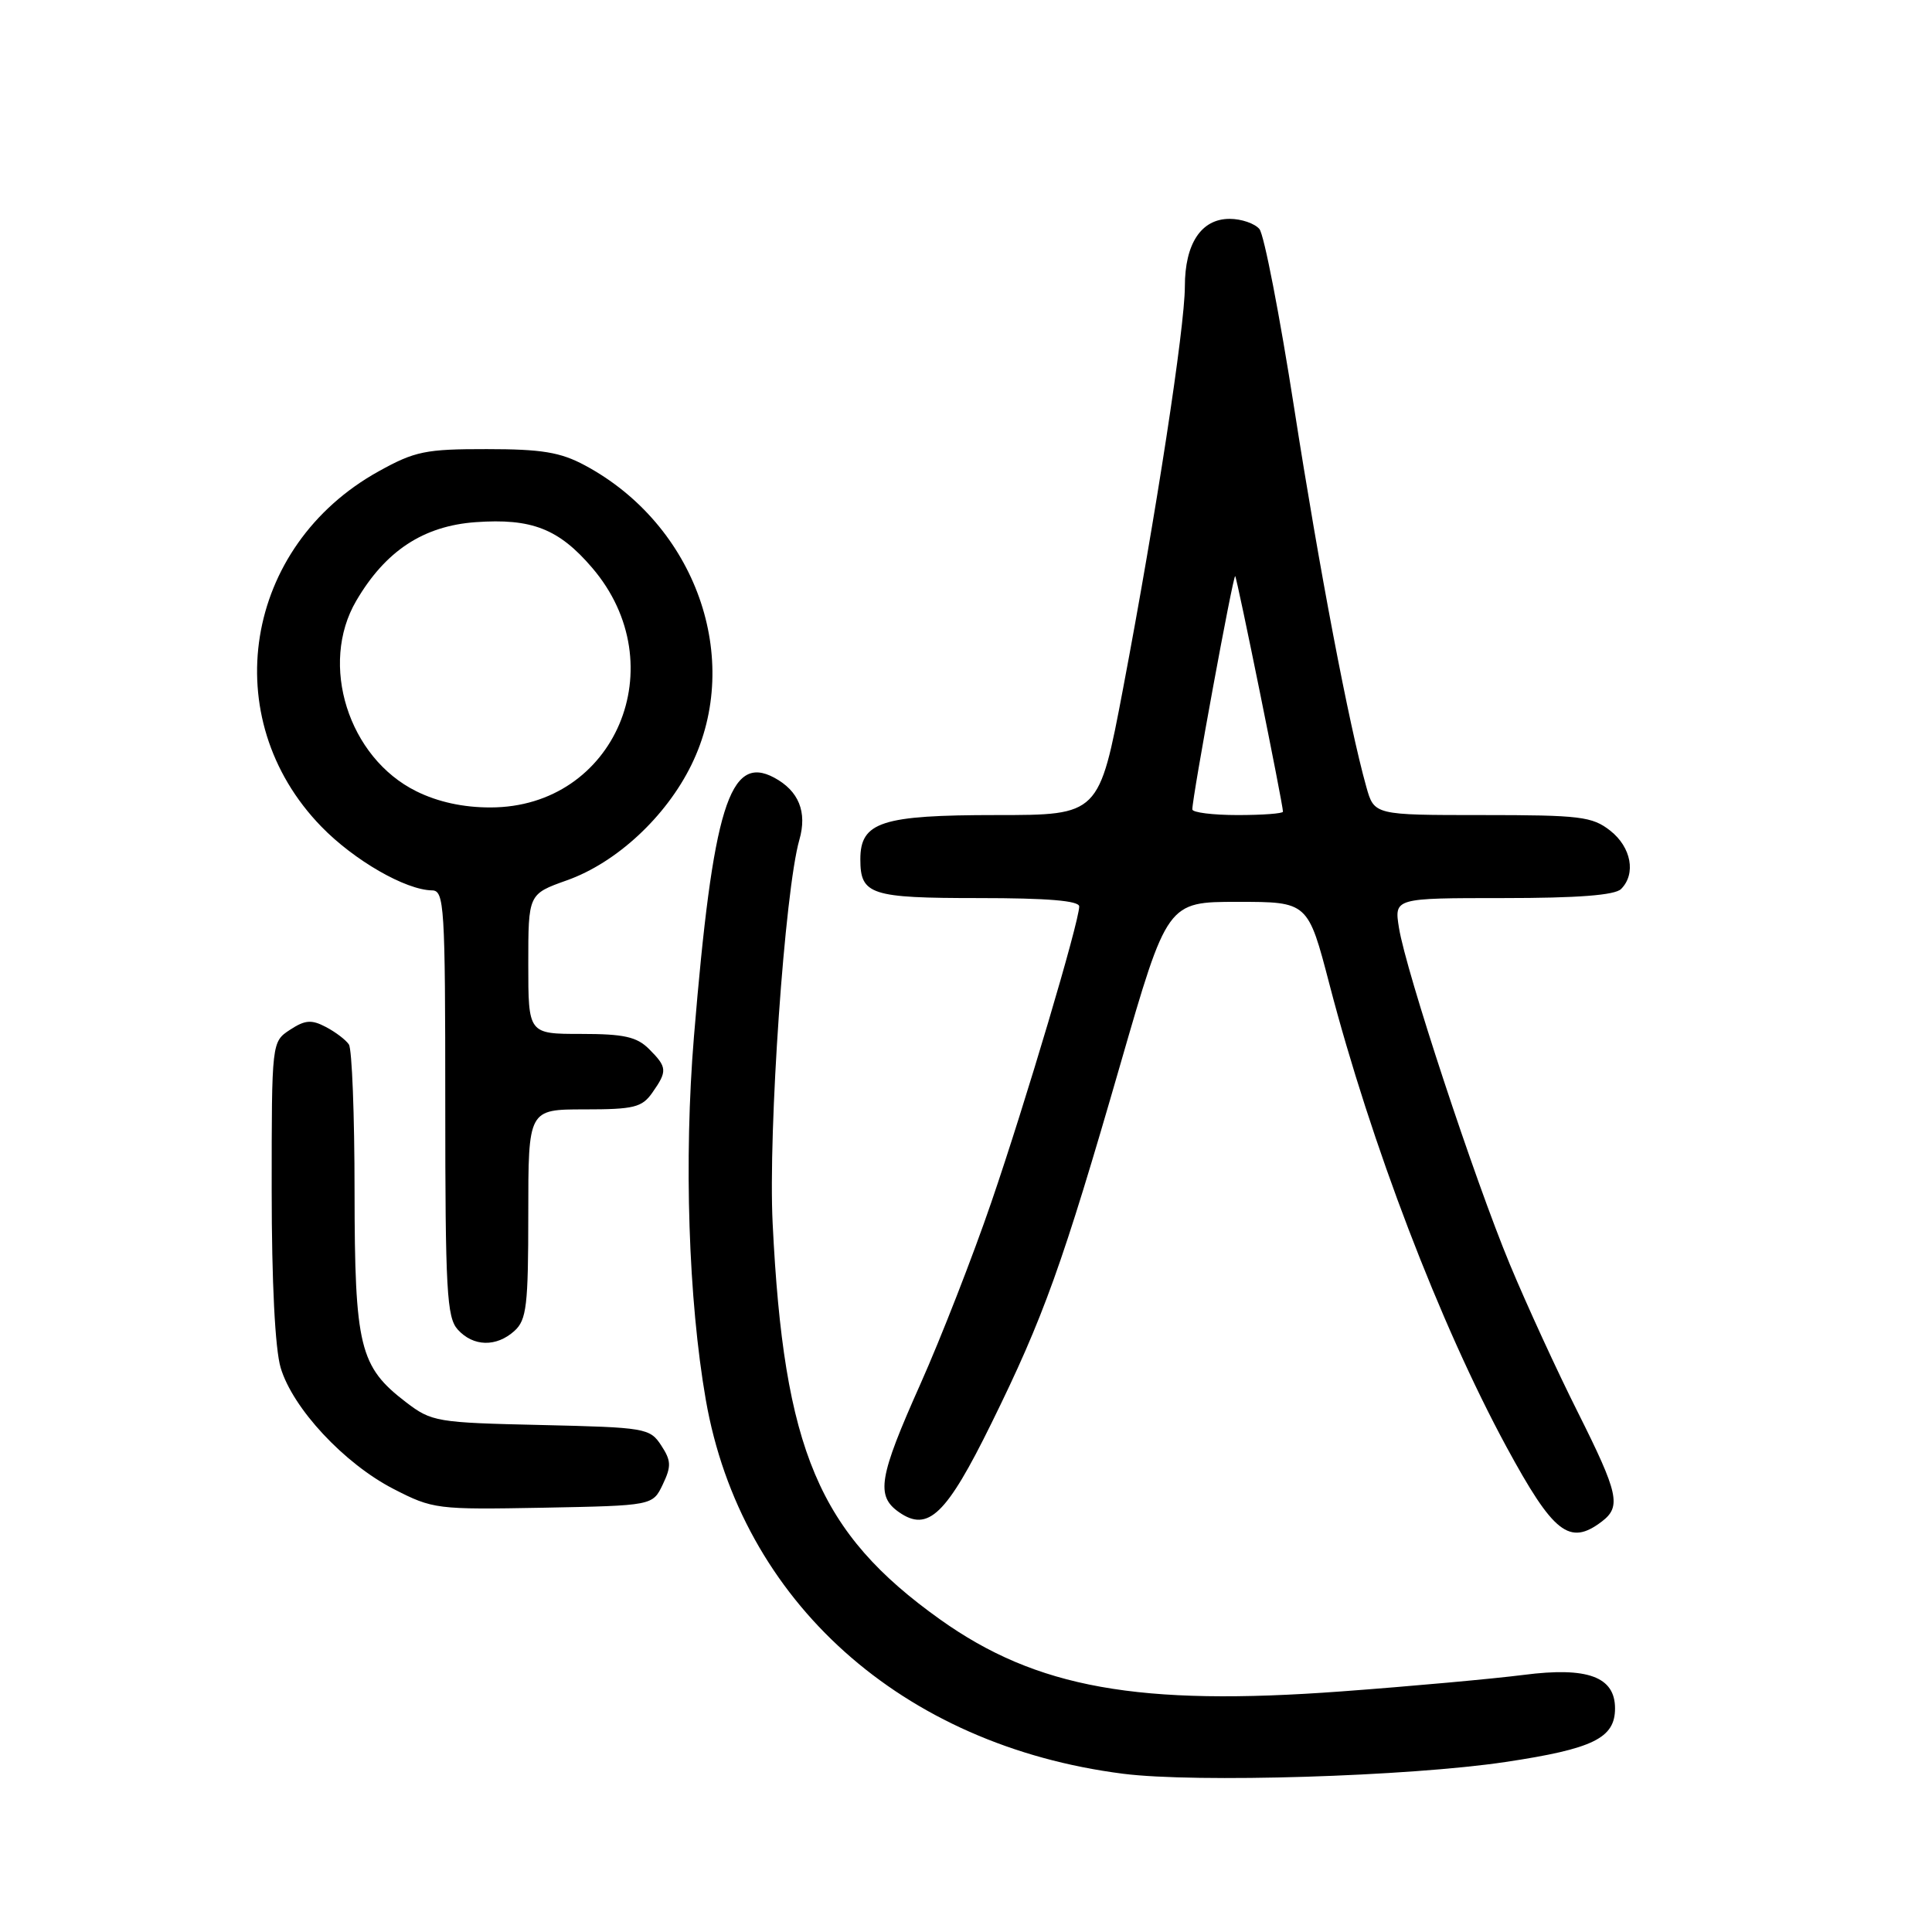 <?xml version="1.0" encoding="UTF-8" standalone="no"?>
<!DOCTYPE svg PUBLIC "-//W3C//DTD SVG 1.1//EN" "http://www.w3.org/Graphics/SVG/1.1/DTD/svg11.dtd" >
<svg xmlns="http://www.w3.org/2000/svg" xmlns:xlink="http://www.w3.org/1999/xlink" version="1.1" viewBox="0 0 256 256">
 <g >
 <path fill="currentColor"
d=" M 199.50 233.47 C 211.11 231.73 214.00 230.31 214.00 226.37 C 214.00 222.18 210.36 220.84 201.91 221.93 C 197.83 222.45 186.96 223.44 177.74 224.12 C 150.87 226.11 137.32 223.68 124.56 214.58 C 108.47 203.10 103.85 192.17 102.38 162.10 C 101.77 149.82 103.99 118.00 105.92 111.28 C 106.98 107.59 105.84 104.79 102.58 103.04 C 96.66 99.87 94.46 106.98 91.95 137.37 C 90.61 153.61 91.22 172.25 93.52 185.47 C 98.18 212.19 119.50 231.29 148.81 235.03 C 158.47 236.26 186.69 235.39 199.50 233.47 Z  M 212.25 201.61 C 214.85 199.63 214.47 197.91 209.06 187.11 C 206.34 181.70 202.29 172.89 200.07 167.55 C 195.39 156.30 186.29 128.69 185.37 122.94 C 184.74 119.00 184.74 119.00 199.17 119.00 C 209.06 119.00 213.98 118.62 214.80 117.80 C 216.81 115.79 216.15 112.26 213.37 110.07 C 210.98 108.19 209.38 108.00 196.41 108.00 C 182.09 108.00 182.09 108.00 181.04 104.25 C 178.74 96.06 174.81 75.39 171.49 54.10 C 169.57 41.79 167.50 31.10 166.88 30.35 C 166.26 29.61 164.49 29.00 162.93 29.00 C 159.17 29.00 157.00 32.28 157.00 37.97 C 156.99 43.40 153.19 68.15 148.81 91.25 C 145.63 108.00 145.63 108.00 132.04 108.00 C 116.81 108.00 114.00 108.91 114.00 113.86 C 114.00 118.56 115.33 119.00 129.70 119.00 C 138.80 119.00 143.00 119.35 143.00 120.11 C 143.00 122.13 135.88 146.12 131.35 159.32 C 128.91 166.45 124.68 177.29 121.96 183.39 C 116.44 195.75 116.03 198.21 119.12 200.37 C 122.97 203.06 125.40 200.73 131.36 188.61 C 138.29 174.54 140.79 167.57 148.46 141.00 C 154.67 119.50 154.67 119.50 163.99 119.50 C 173.31 119.50 173.31 119.50 176.16 130.43 C 181.68 151.61 190.81 175.46 199.61 191.71 C 205.85 203.21 207.96 204.87 212.25 201.61 Z  M 87.82 196.70 C 88.97 194.29 88.94 193.55 87.61 191.52 C 86.11 189.23 85.53 189.14 71.69 188.82 C 57.88 188.51 57.20 188.40 53.81 185.81 C 47.64 181.09 47.00 178.50 46.98 157.85 C 46.98 147.76 46.64 139.00 46.23 138.40 C 45.83 137.79 44.46 136.75 43.18 136.08 C 41.28 135.08 40.43 135.14 38.43 136.45 C 36.00 138.05 36.00 138.05 36.00 157.66 C 36.00 169.92 36.45 178.76 37.19 181.24 C 38.80 186.62 45.59 193.91 52.12 197.28 C 57.37 199.98 57.86 200.04 71.99 199.78 C 86.48 199.50 86.48 199.50 87.82 196.70 Z  M 68.17 176.35 C 69.78 174.89 70.00 172.99 70.00 160.85 C 70.00 147.00 70.00 147.00 77.44 147.00 C 84.00 147.00 85.07 146.74 86.44 144.78 C 88.45 141.92 88.41 141.41 86.00 139.00 C 84.38 137.38 82.67 137.00 77.00 137.00 C 70.00 137.00 70.00 137.00 70.00 127.73 C 70.00 118.47 70.00 118.47 75.11 116.65 C 81.68 114.32 88.25 108.23 91.62 101.34 C 98.50 87.28 92.18 69.53 77.50 61.66 C 74.26 59.92 71.78 59.51 64.50 59.51 C 56.40 59.50 54.97 59.79 50.18 62.45 C 32.30 72.35 28.61 95.16 42.58 109.53 C 46.93 114.01 53.75 117.93 57.25 117.98 C 58.87 118.00 59.00 120.02 59.00 146.17 C 59.00 170.98 59.20 174.56 60.65 176.17 C 62.71 178.45 65.77 178.52 68.17 176.35 Z  M 157.99 107.25 C 157.97 105.68 163.41 76.08 163.67 76.34 C 163.92 76.59 170.00 106.56 170.00 107.55 C 170.00 107.80 167.30 108.00 164.00 108.00 C 160.70 108.00 158.00 107.66 157.99 107.25 Z  M 55.17 104.85 C 46.16 100.40 42.26 88.02 47.21 79.60 C 51.08 72.99 56.10 69.69 63.02 69.19 C 70.44 68.66 74.04 70.06 78.46 75.23 C 89.51 88.13 81.52 106.98 65.00 106.99 C 61.38 107.00 58.02 106.26 55.17 104.85 Z "/>
</g>
</svg>